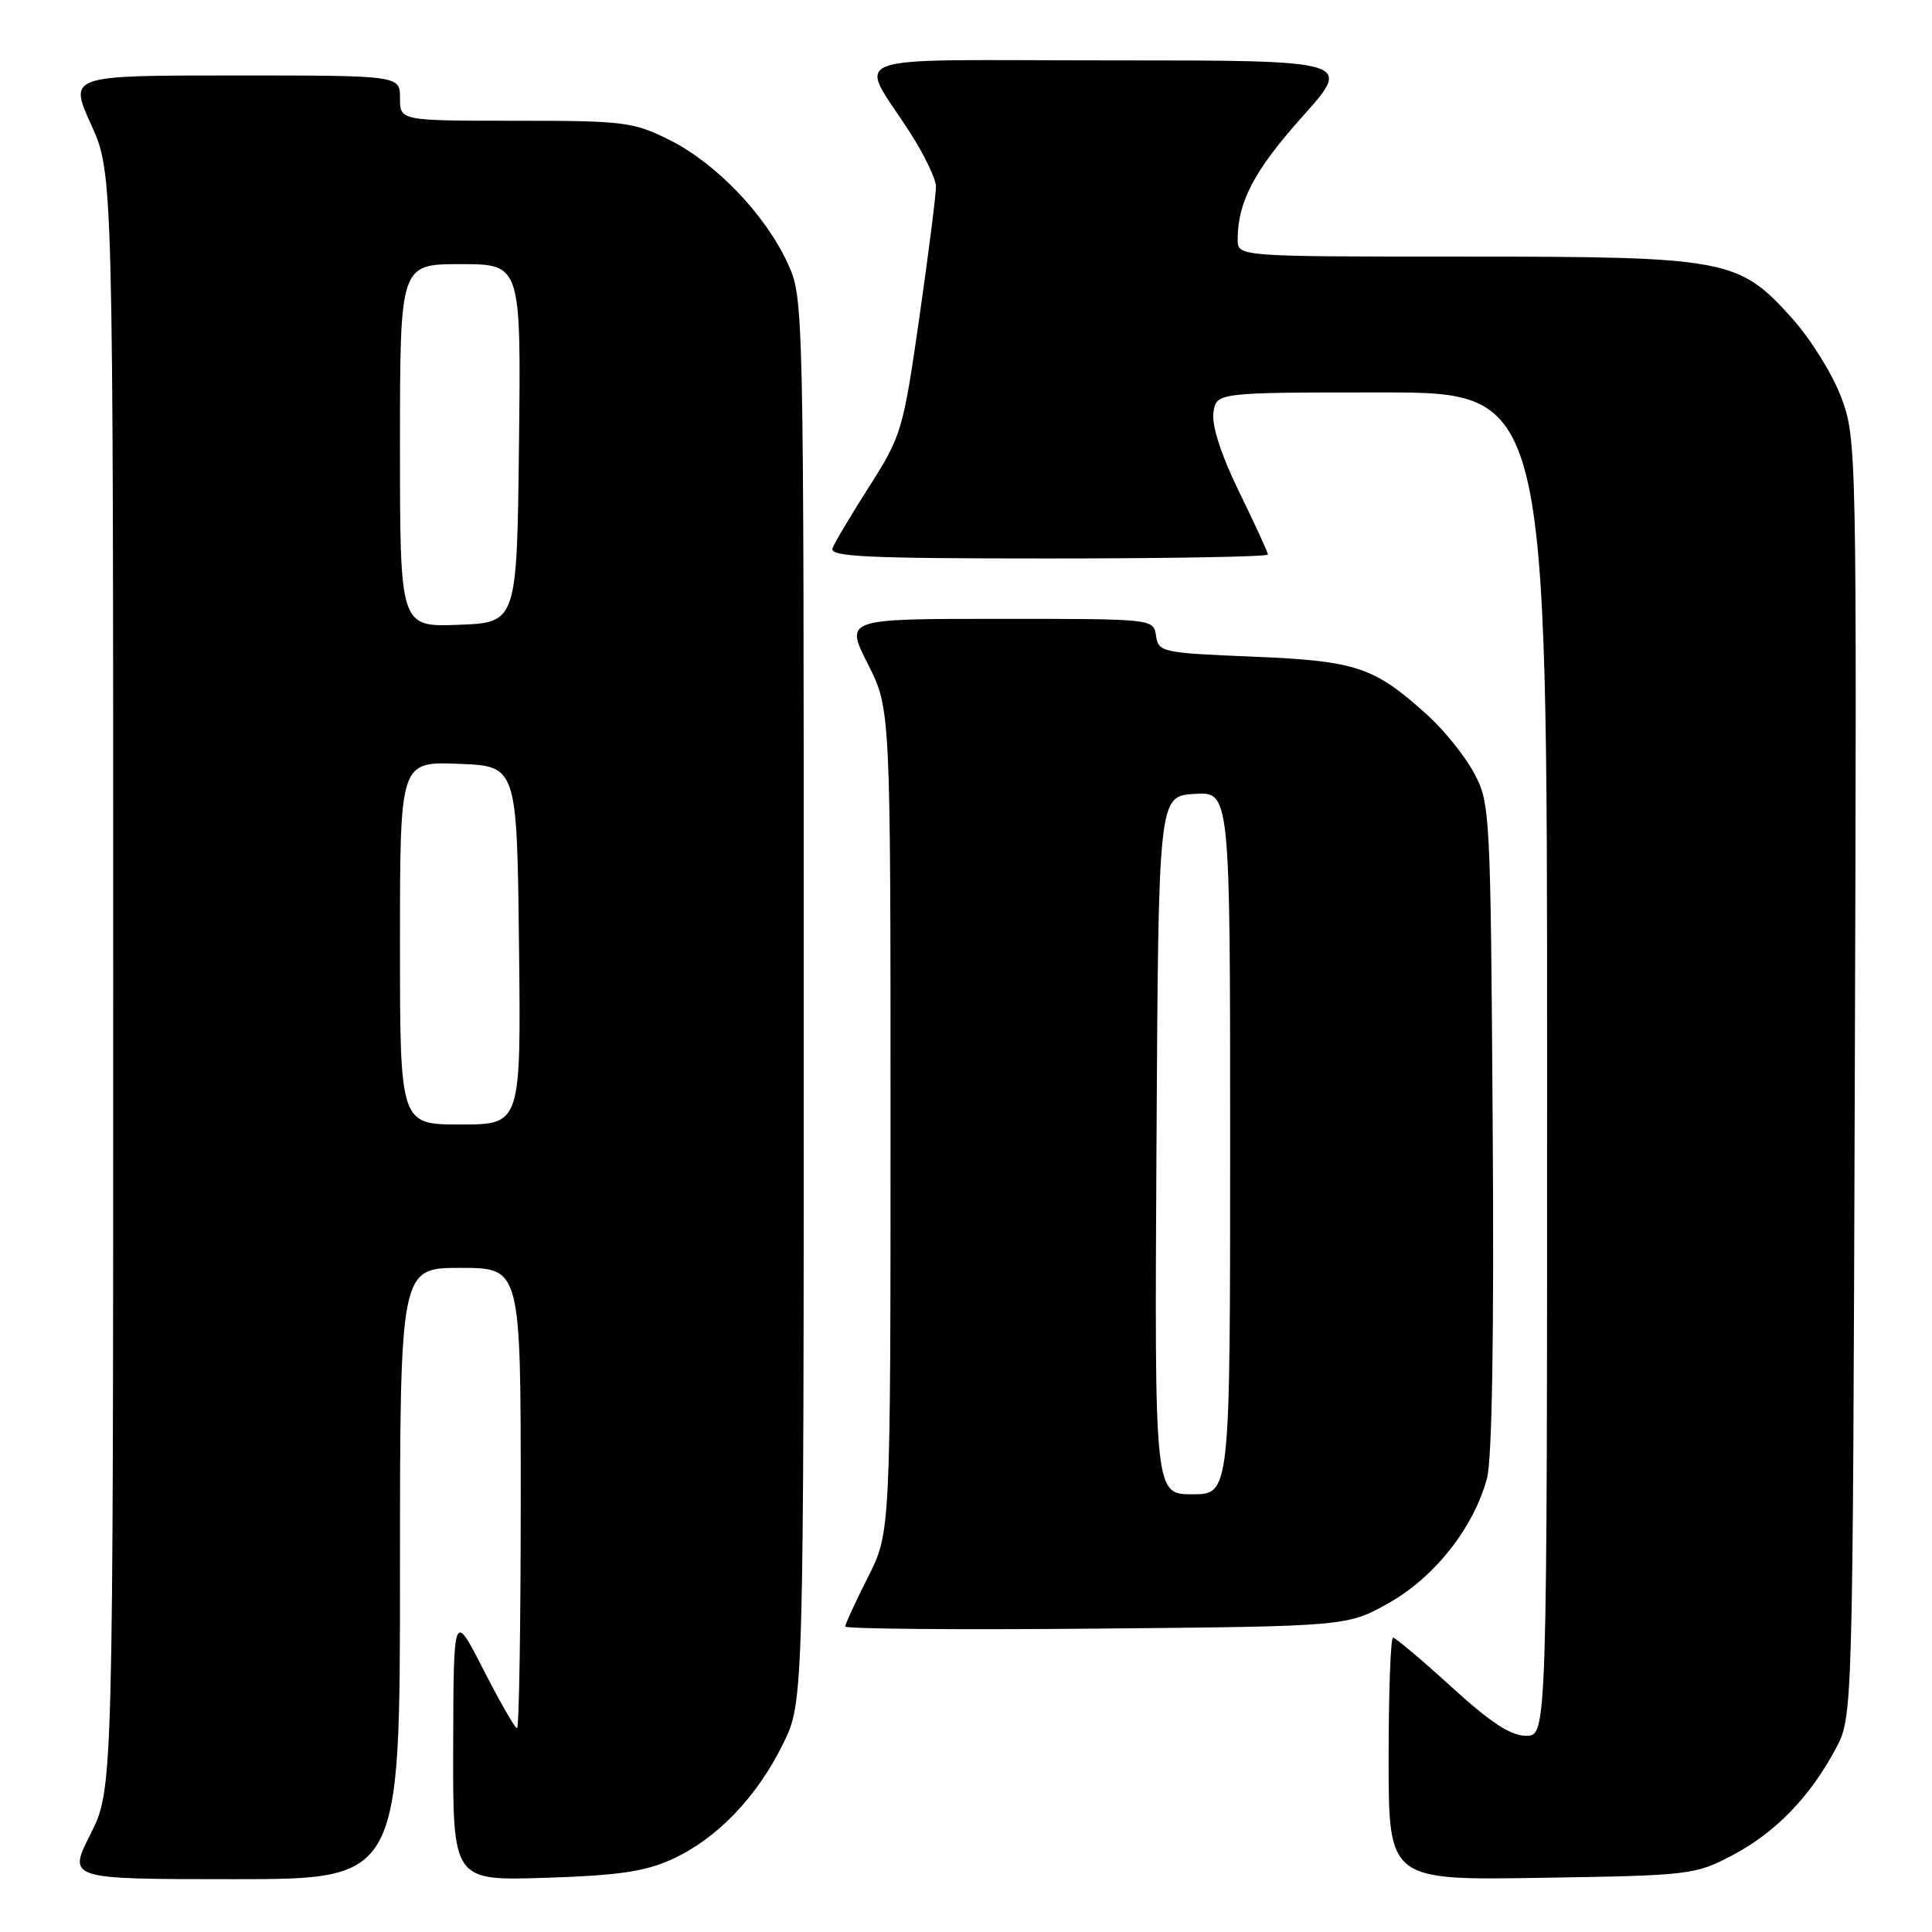 <?xml version="1.0" encoding="UTF-8" standalone="no"?>
<!DOCTYPE svg PUBLIC "-//W3C//DTD SVG 1.1//EN" "http://www.w3.org/Graphics/SVG/1.1/DTD/svg11.dtd" >
<svg xmlns="http://www.w3.org/2000/svg" xmlns:xlink="http://www.w3.org/1999/xlink" version="1.1" viewBox="0 0 256 256">
 <g >
 <path fill="currentColor"
d=" M 53.00 208.50 C 53.00 168.00 53.00 168.00 61.00 168.00 C 69.00 168.00 69.00 168.00 69.00 198.50 C 69.00 215.28 68.78 229.00 68.51 229.00 C 68.24 229.00 66.24 225.51 64.06 221.25 C 60.10 213.50 60.10 213.50 60.05 231.35 C 60.00 249.21 60.00 249.21 72.25 248.82 C 81.94 248.51 85.45 248.00 89.07 246.35 C 94.96 243.67 100.30 238.12 103.75 231.09 C 106.50 225.50 106.50 225.50 106.50 132.50 C 106.50 39.50 106.50 39.50 104.34 34.82 C 101.37 28.40 94.84 21.60 88.72 18.55 C 83.91 16.15 82.70 16.00 68.30 16.00 C 53.00 16.00 53.00 16.00 53.00 13.00 C 53.00 10.00 53.00 10.00 31.06 10.00 C 9.13 10.00 9.13 10.00 12.06 16.48 C 15.00 22.96 15.00 22.96 15.00 130.01 C 15.00 237.06 15.00 237.06 11.99 243.03 C 8.97 249.00 8.97 249.00 30.99 249.00 C 53.00 249.00 53.00 249.00 53.00 208.50 Z  M 229.59 245.81 C 235.25 242.83 239.84 238.09 243.24 231.72 C 245.50 227.50 245.50 227.50 245.77 142.85 C 246.04 59.27 246.02 58.12 243.97 52.64 C 242.83 49.59 239.89 44.87 237.43 42.14 C 230.37 34.29 228.85 34.00 193.82 34.00 C 164.00 34.00 164.00 34.00 164.00 31.74 C 164.00 26.75 166.19 22.59 172.56 15.47 C 179.25 8.00 179.25 8.00 147.09 8.00 C 110.46 8.00 113.71 6.81 120.65 17.67 C 122.49 20.55 124.01 23.71 124.02 24.70 C 124.04 25.69 123.05 33.47 121.83 42.00 C 119.68 56.98 119.46 57.73 115.22 64.40 C 112.80 68.19 110.59 71.90 110.31 72.65 C 109.88 73.77 114.84 74.00 138.89 74.00 C 154.90 74.00 168.00 73.77 168.00 73.48 C 168.00 73.19 166.30 69.48 164.22 65.23 C 161.85 60.40 160.57 56.47 160.78 54.75 C 161.13 52.00 161.13 52.00 183.07 52.00 C 205.00 52.00 205.00 52.00 205.00 141.00 C 205.00 230.00 205.00 230.00 202.21 230.00 C 200.17 230.00 197.50 228.24 192.30 223.50 C 188.38 219.93 184.91 217.00 184.59 217.00 C 184.26 217.00 184.00 224.23 184.00 233.07 C 184.00 249.15 184.00 249.15 204.25 248.82 C 223.99 248.51 224.63 248.43 229.59 245.81 Z  M 184.00 212.42 C 190.08 209.01 195.27 202.42 197.03 195.90 C 197.71 193.36 197.98 176.98 197.79 149.24 C 197.51 107.53 197.45 106.40 195.32 102.43 C 194.12 100.19 191.34 96.73 189.13 94.74 C 182.06 88.35 179.76 87.58 166.00 87.01 C 153.98 86.52 153.49 86.41 153.18 84.25 C 152.86 82.00 152.86 82.00 132.42 82.00 C 111.97 82.00 111.97 82.00 114.99 87.97 C 118.00 93.94 118.00 93.94 118.00 148.50 C 118.00 203.06 118.00 203.06 115.00 209.00 C 113.35 212.27 112.00 215.20 112.00 215.52 C 112.00 215.84 126.96 215.97 145.25 215.80 C 178.50 215.50 178.50 215.50 184.00 212.42 Z  M 53.00 124.96 C 53.00 100.92 53.00 100.92 60.75 101.21 C 68.50 101.50 68.50 101.50 68.77 125.25 C 69.04 149.00 69.04 149.00 61.02 149.00 C 53.00 149.00 53.00 149.00 53.00 124.96 Z  M 53.00 59.04 C 53.00 35.00 53.00 35.00 61.02 35.00 C 69.04 35.00 69.04 35.00 68.77 58.75 C 68.50 82.50 68.50 82.50 60.75 82.79 C 53.00 83.08 53.00 83.08 53.00 59.04 Z  M 153.24 151.75 C 153.50 105.50 153.50 105.50 158.25 105.20 C 163.00 104.89 163.00 104.89 163.00 151.45 C 163.00 198.00 163.00 198.00 157.99 198.00 C 152.98 198.00 152.98 198.00 153.24 151.75 Z "/>
</g>
</svg>